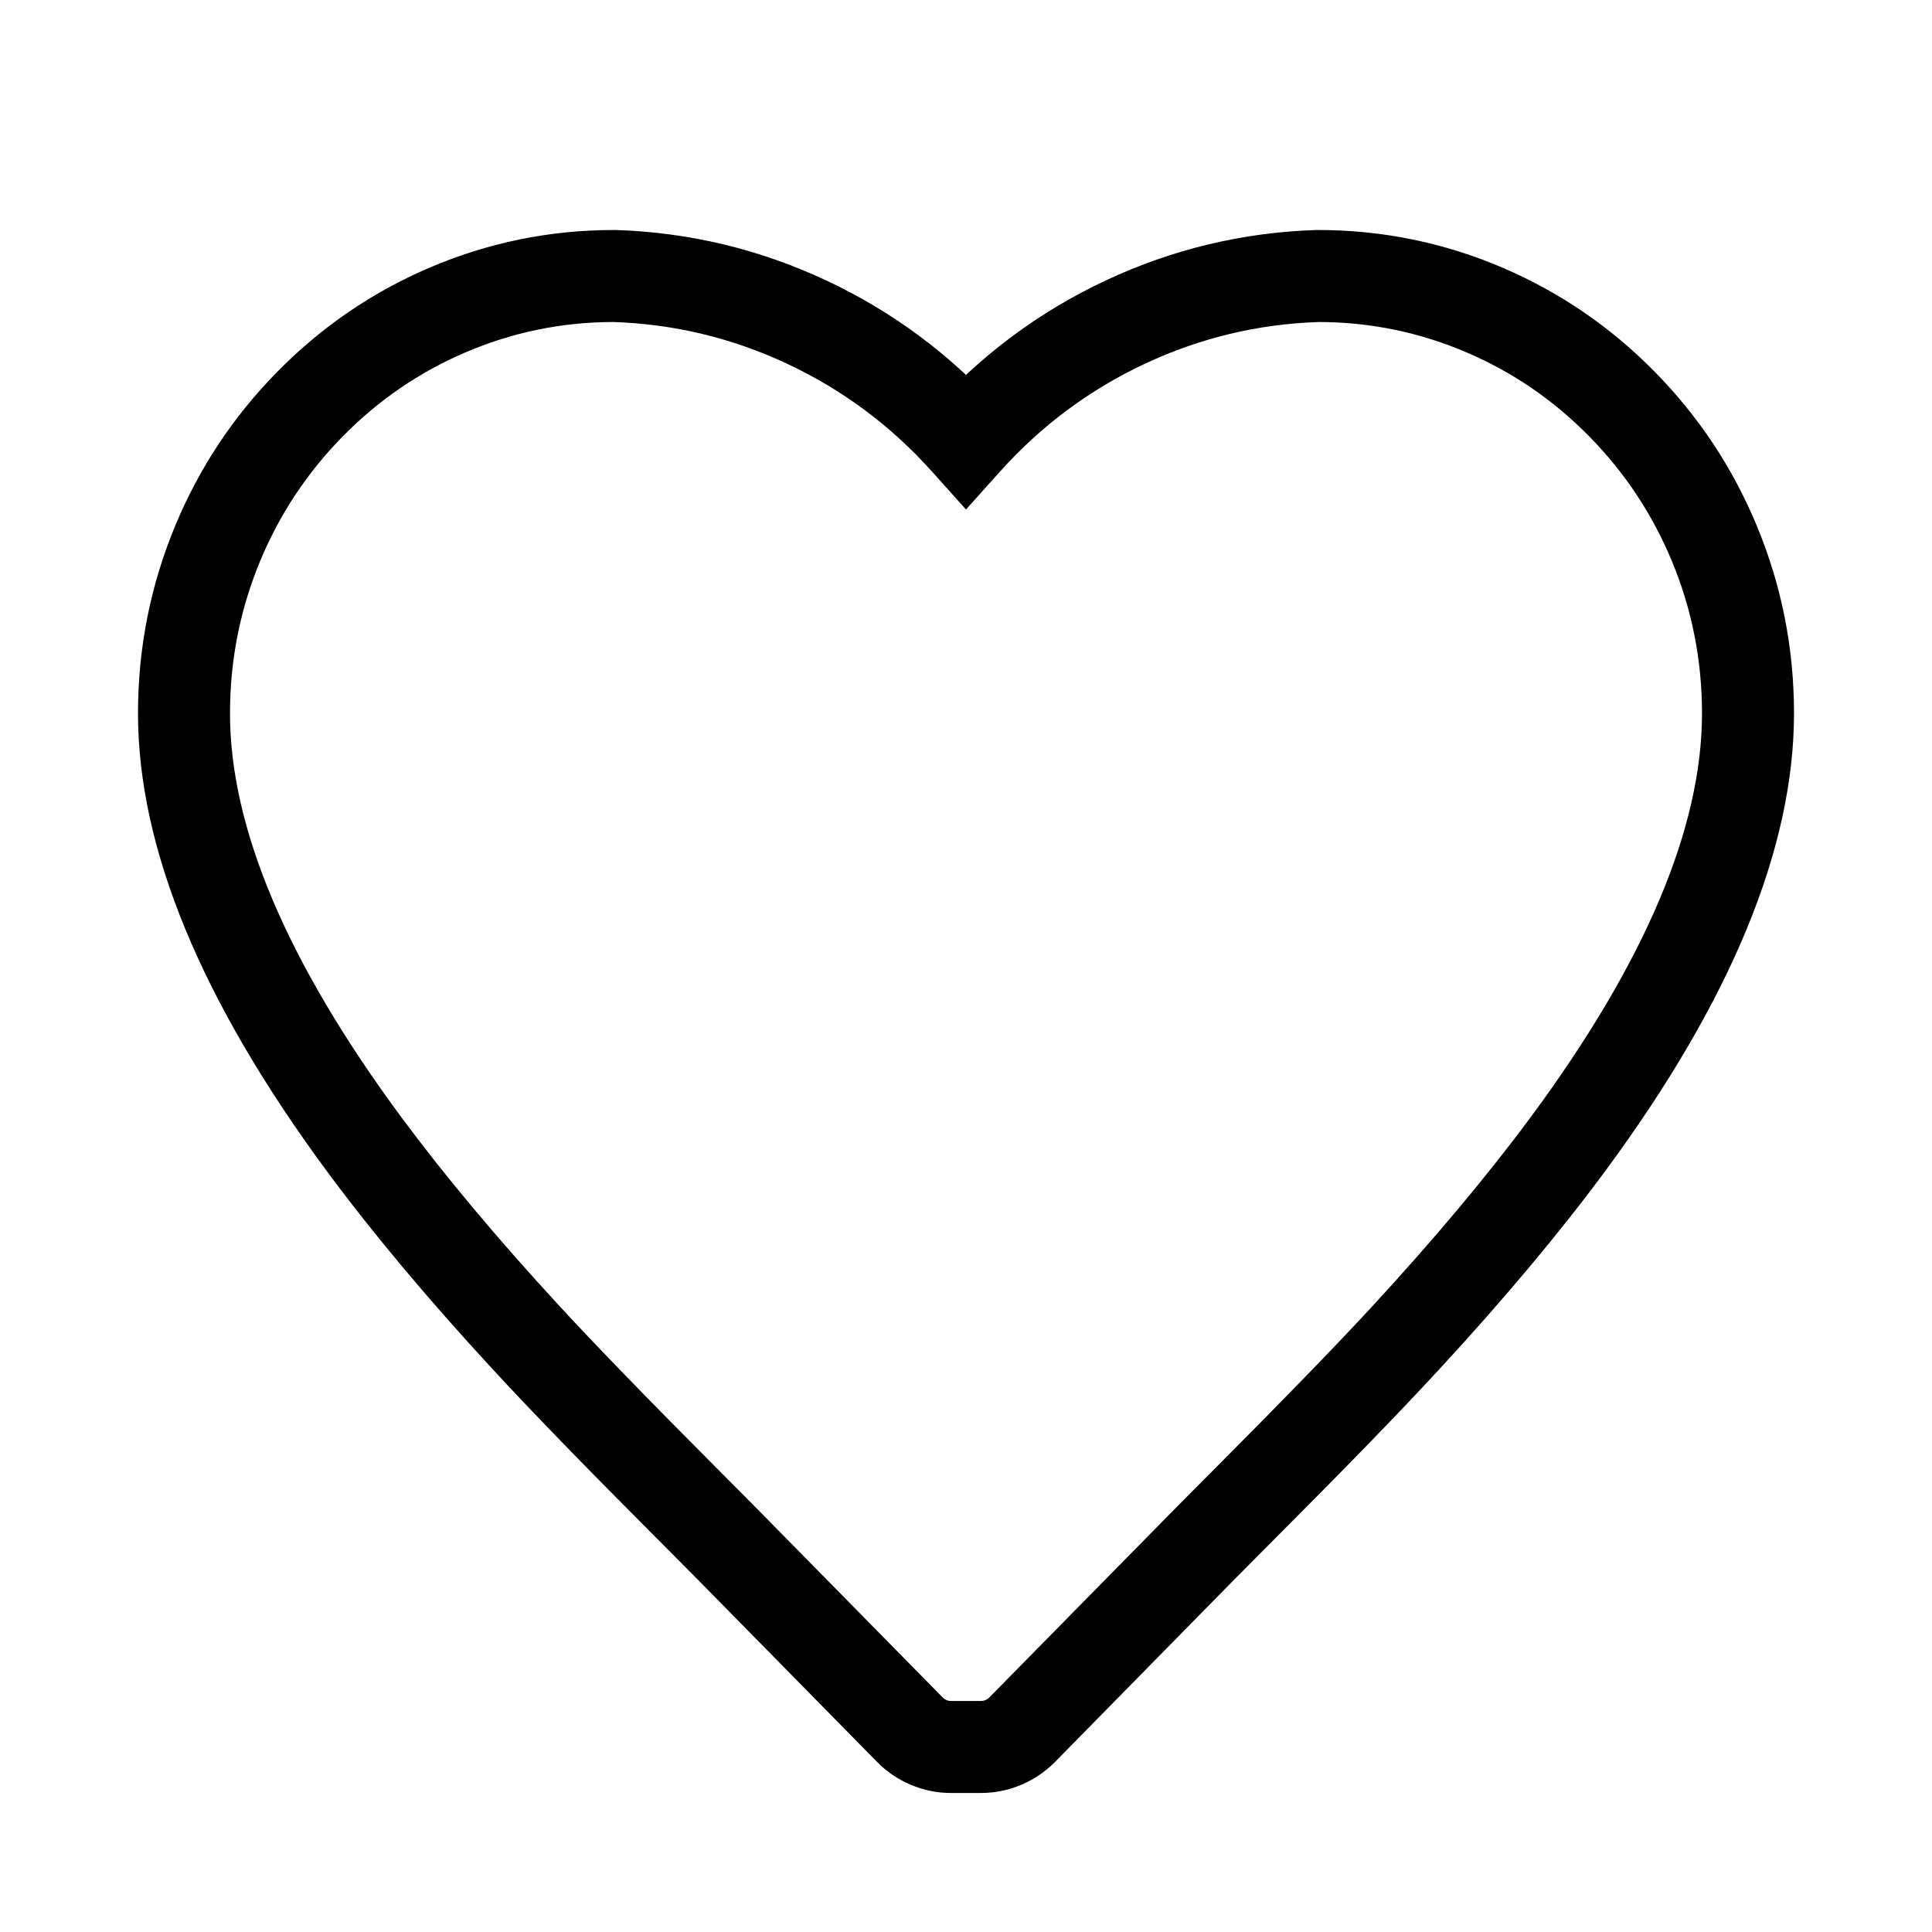 <svg width="21" height="21" viewBox="0 0 21 21" fill="none" xmlns="http://www.w3.org/2000/svg">
    <defs>
        <clipPath id="clip77_854">
            <rect id="shopping-cart 2" rx="0.5" width="20" height="20"
                  transform="translate(0.5 0.5)" fill="white" fill-opacity="0"/>
        </clipPath>
    </defs>
    <rect id="shopping-cart 2" rx="0.5" width="20" height="20"
          transform="translate(0.5 0.5)" fill="#FFFFFF" fill-opacity="0"/>
    <g clip-path="url(#clip77_854)">
        <mask id="mask_77_855" fill="white">
            <path id="Icon color"
                  d="M10.5 4.789C11.485 3.692 12.864 3.046 14.325 3C16.907 3 19 5.128 19 7.754C19 11.142 14.962 14.884 13.05 16.828L11.112 18.799C10.993 18.921 10.831 18.989 10.662 18.989L10.338 18.989C10.169 18.989 10.007 18.921 9.888 18.799L7.95 16.828C6.038 14.884 2 11.142 2 7.754C2 5.128 4.093 3 6.675 3C8.136 3.046 9.515 3.692 10.5 4.789Z"
                  clip-rule="evenodd" fill="" fill-opacity="1" fill-rule="evenodd"/>
        </mask>
        <path id="Icon color"
              d="M10.5 4.789C11.485 3.692 12.864 3.046 14.325 3C16.907 3 19 5.128 19 7.754C19 11.142 14.962 14.884 13.05 16.828L11.112 18.799C10.993 18.921 10.831 18.989 10.662 18.989L10.338 18.989C10.169 18.989 10.007 18.921 9.888 18.799L7.95 16.828C6.038 14.884 2 11.142 2 7.754C2 5.128 4.093 3 6.675 3C8.136 3.046 9.515 3.692 10.5 4.789Z"
              clip-rule="evenodd" fill="#000000" fill-opacity="0" fill-rule="evenodd" mask="url(#mask_77_855)"/>
        <path id="Icon color"
              d="M10.128 4.455Q10.935 3.556 12.022 3.047Q13.111 2.538 14.309 2.5L14.317 2.5L14.325 2.5Q15.379 2.5 16.342 2.914Q17.271 3.314 17.987 4.042Q18.702 4.769 19.094 5.711Q19.5 6.687 19.5 7.754Q19.5 9.95 17.448 12.729Q16.704 13.736 15.64 14.888Q15.029 15.551 13.918 16.664Q13.563 17.02 13.406 17.179L11.469 19.15Q11.309 19.312 11.1 19.4Q10.89 19.489 10.662 19.489L10.338 19.489Q10.11 19.489 9.9 19.4Q9.691 19.312 9.531 19.149L7.594 17.179Q7.437 17.02 7.082 16.664Q5.971 15.551 5.36 14.888Q4.296 13.736 3.552 12.729Q1.5 9.95 1.5 7.754Q1.5 6.687 1.906 5.711Q2.298 4.769 3.013 4.042Q3.729 3.314 4.658 2.914Q5.621 2.5 6.675 2.5L6.683 2.5L6.691 2.5Q7.889 2.538 8.978 3.047Q10.065 3.556 10.872 4.455L10.5 4.789L10.128 4.455ZM10.872 5.123L10.5 5.538L10.128 5.123Q9.457 4.376 8.554 3.953Q7.652 3.531 6.659 3.5L6.675 3L6.675 3.5Q5.827 3.5 5.053 3.833Q4.304 4.155 3.726 4.743Q3.147 5.332 2.829 6.095Q2.5 6.886 2.5 7.754Q2.5 9.621 4.356 12.135Q5.068 13.098 6.094 14.21Q6.693 14.858 7.79 15.958Q8.147 16.316 8.306 16.478L10.245 18.449Q10.284 18.489 10.338 18.489L10.661 18.489Q10.716 18.489 10.756 18.448L12.694 16.478Q12.853 16.316 13.21 15.958Q14.307 14.858 14.906 14.21Q15.932 13.098 16.644 12.135Q18.5 9.621 18.5 7.754Q18.5 6.886 18.171 6.095Q17.853 5.332 17.274 4.743Q16.696 4.155 15.947 3.833Q15.173 3.5 14.325 3.5L14.325 3L14.341 3.5Q13.348 3.531 12.446 3.953Q11.543 4.376 10.872 5.123Z"
              fill="#000000" fill-opacity="1" fill-rule="nonzero"/>
    </g>
</svg>
